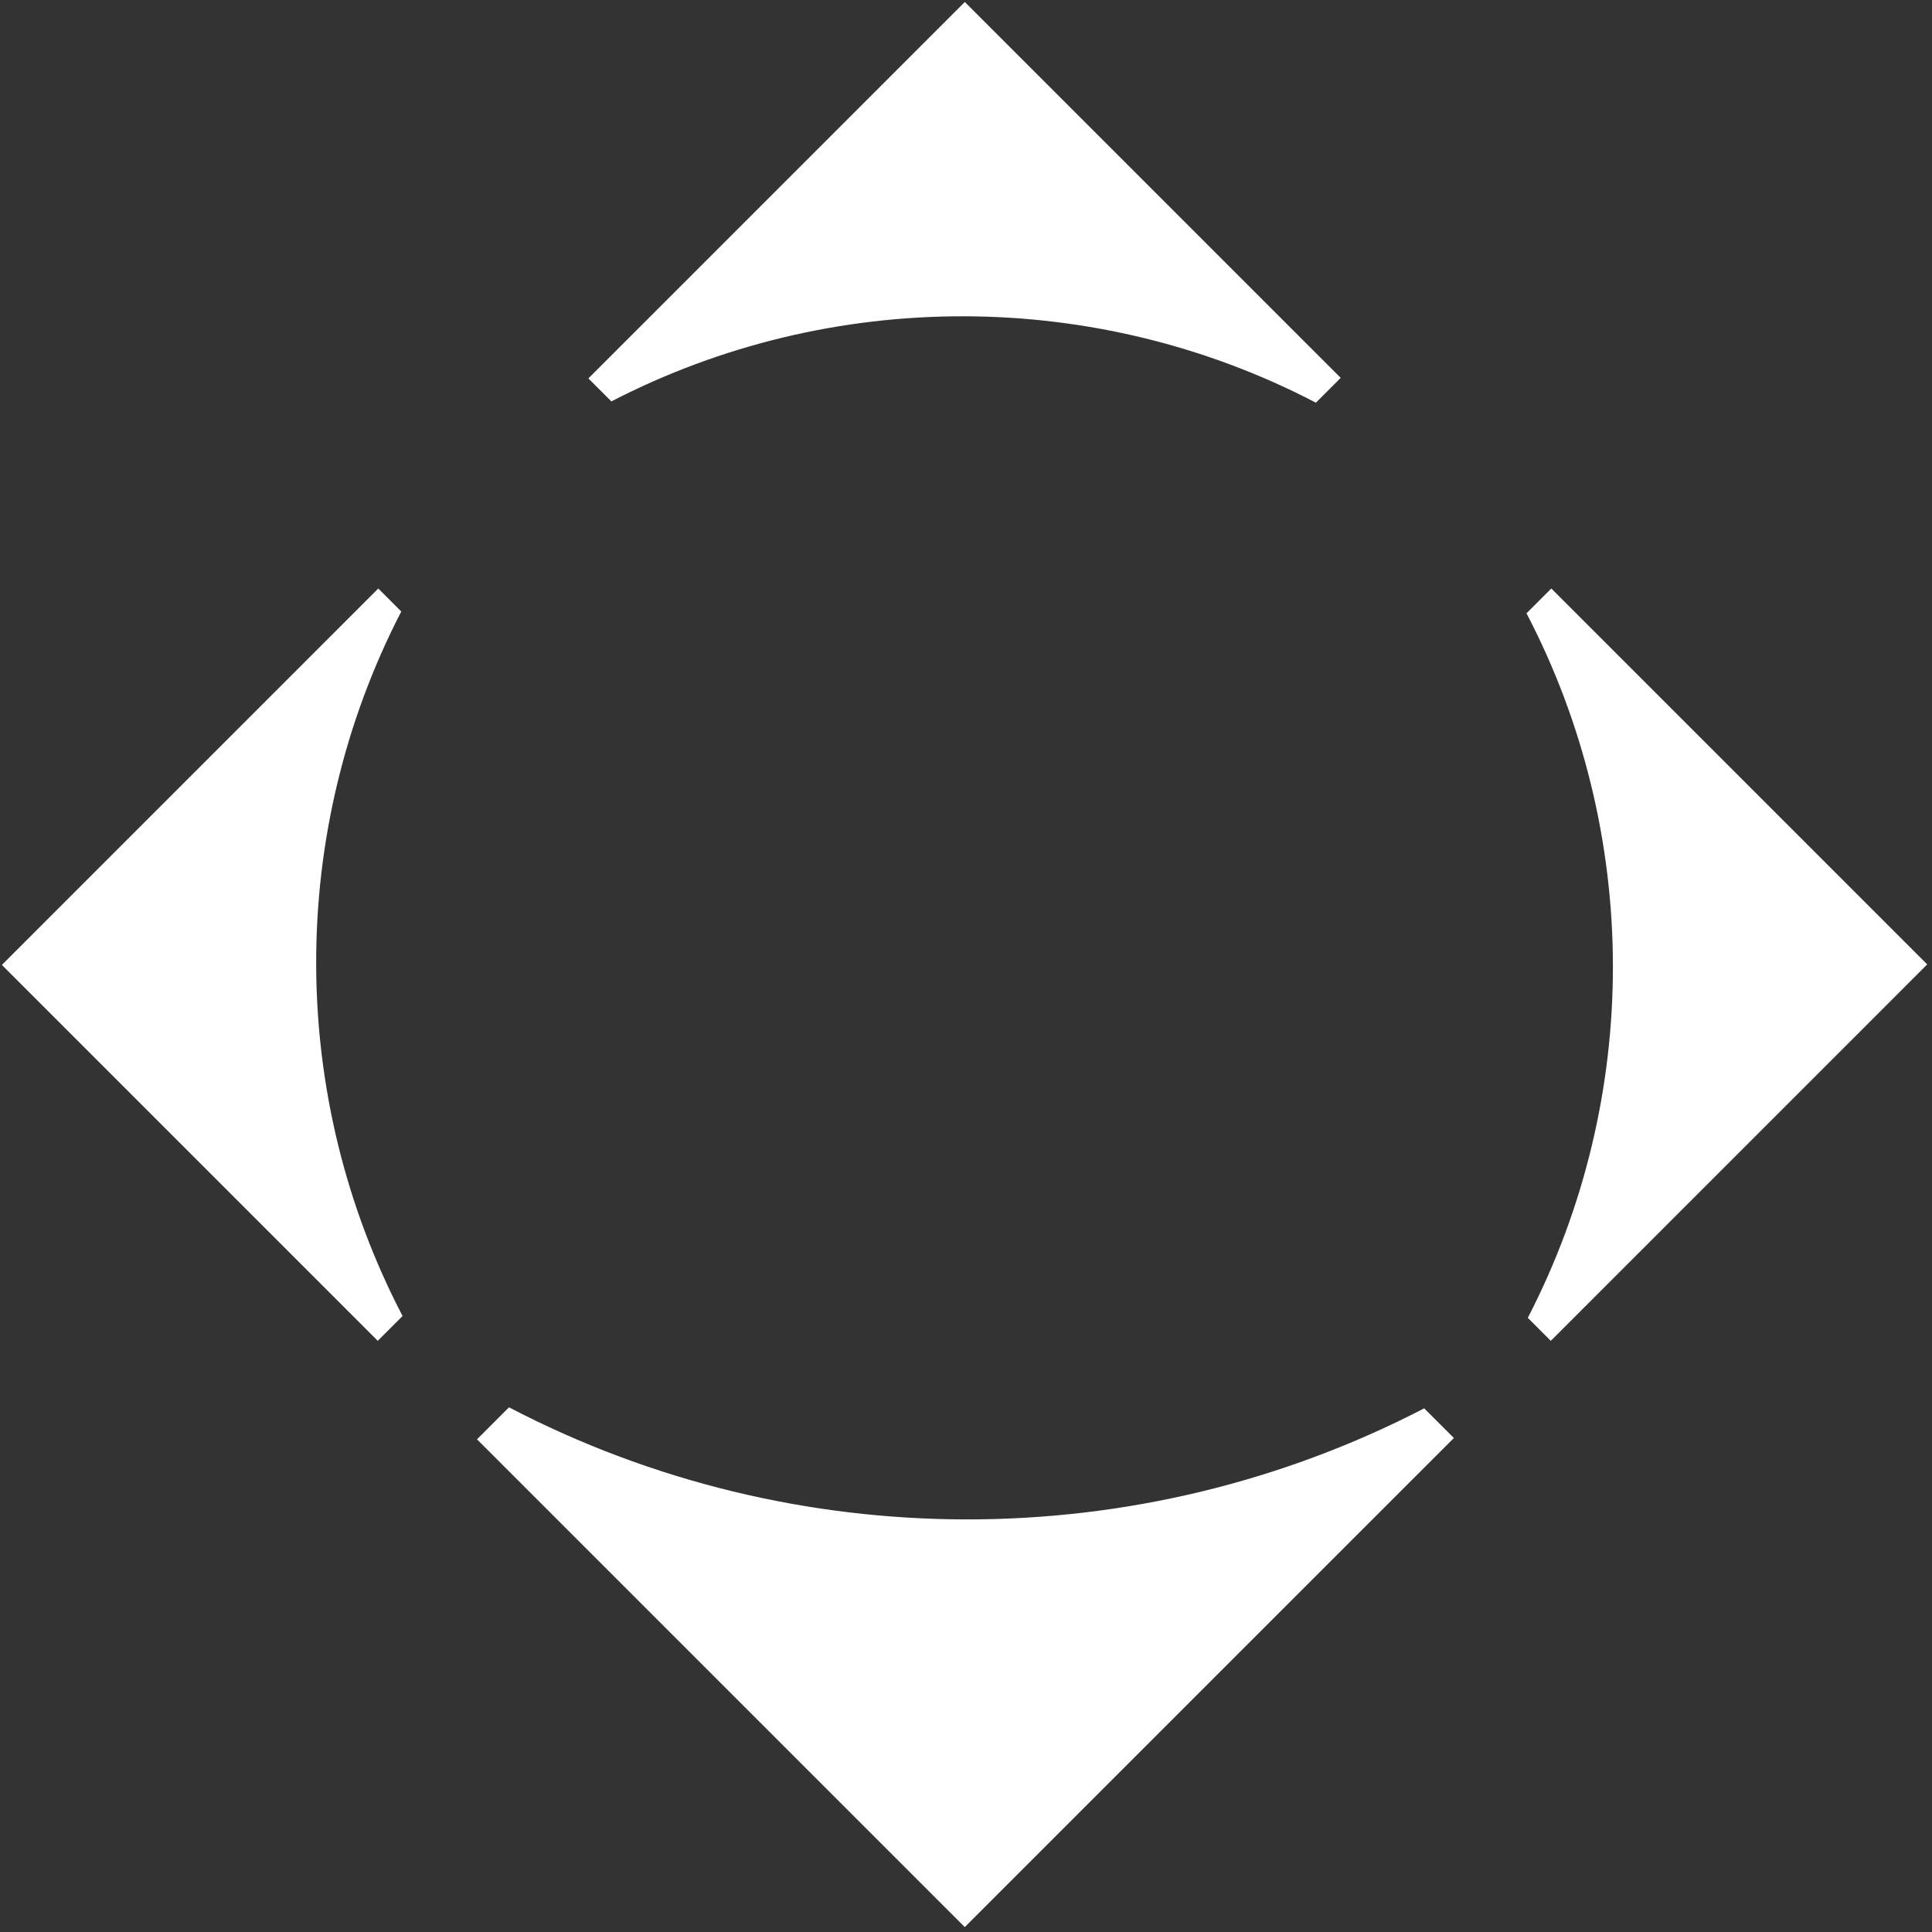<?xml version="1.0" encoding="UTF-8"?>
<svg width="566px" height="566px" viewBox="0 0 566 566" version="1.1" xmlns="http://www.w3.org/2000/svg" xmlns:xlink="http://www.w3.org/1999/xlink">
	<rect x="0" y="0" width="566" height="566" fill="#333333" stroke="none"/>
	<title>编组 9备份 10</title>
	<g id="页面-1" stroke="none" stroke-width="1" fill="none" fill-rule="evenodd">
		<g
			id="编组-9备份-10"
			transform="translate(282.851, 282.853) rotate(-135) translate(-282.851, -282.853) translate(82.851, 83.353)"
			fill="#FFFFFF"
		>
			<path
				d="M203.039,0.157 L203.039,13.414 C112.981,41.684 41.809,112.728 13.239,202.787 L0.949,202.789 L0.953,0.157 L203.039,0.157 Z"
				id="形状结合"
			></path>
			<path
				d="M399.738,0 L399.738,10.276 C330.386,32.081 275.578,86.71 253.526,155.952 L244,155.953 L244.003,0.001 L399.738,0 Z"
				id="形状结合"
				transform="translate(321.869, 77.977) scale(-1, 1) translate(-321.869, -77.977) "
			></path>
			<path
				d="M156.738,243 L156.738,253.276 C87.386,275.081 32.578,329.71 10.526,398.952 L1,398.953 L1.003,243.001 L156.738,243 Z"
				id="形状结合"
				transform="translate(78.869, 320.976) scale(1, -1) translate(-78.869, -320.976) "
			></path>
			<path
				d="M399.738,243 L399.738,253.276 C330.386,275.081 275.578,329.71 253.526,398.952 L244,398.953 L244.003,243.001 L399.738,243 Z"
				id="形状结合"
				transform="translate(321.869, 320.976) scale(-1, -1) translate(-321.869, -320.976) "
			></path>
		</g>
	</g>
</svg>
